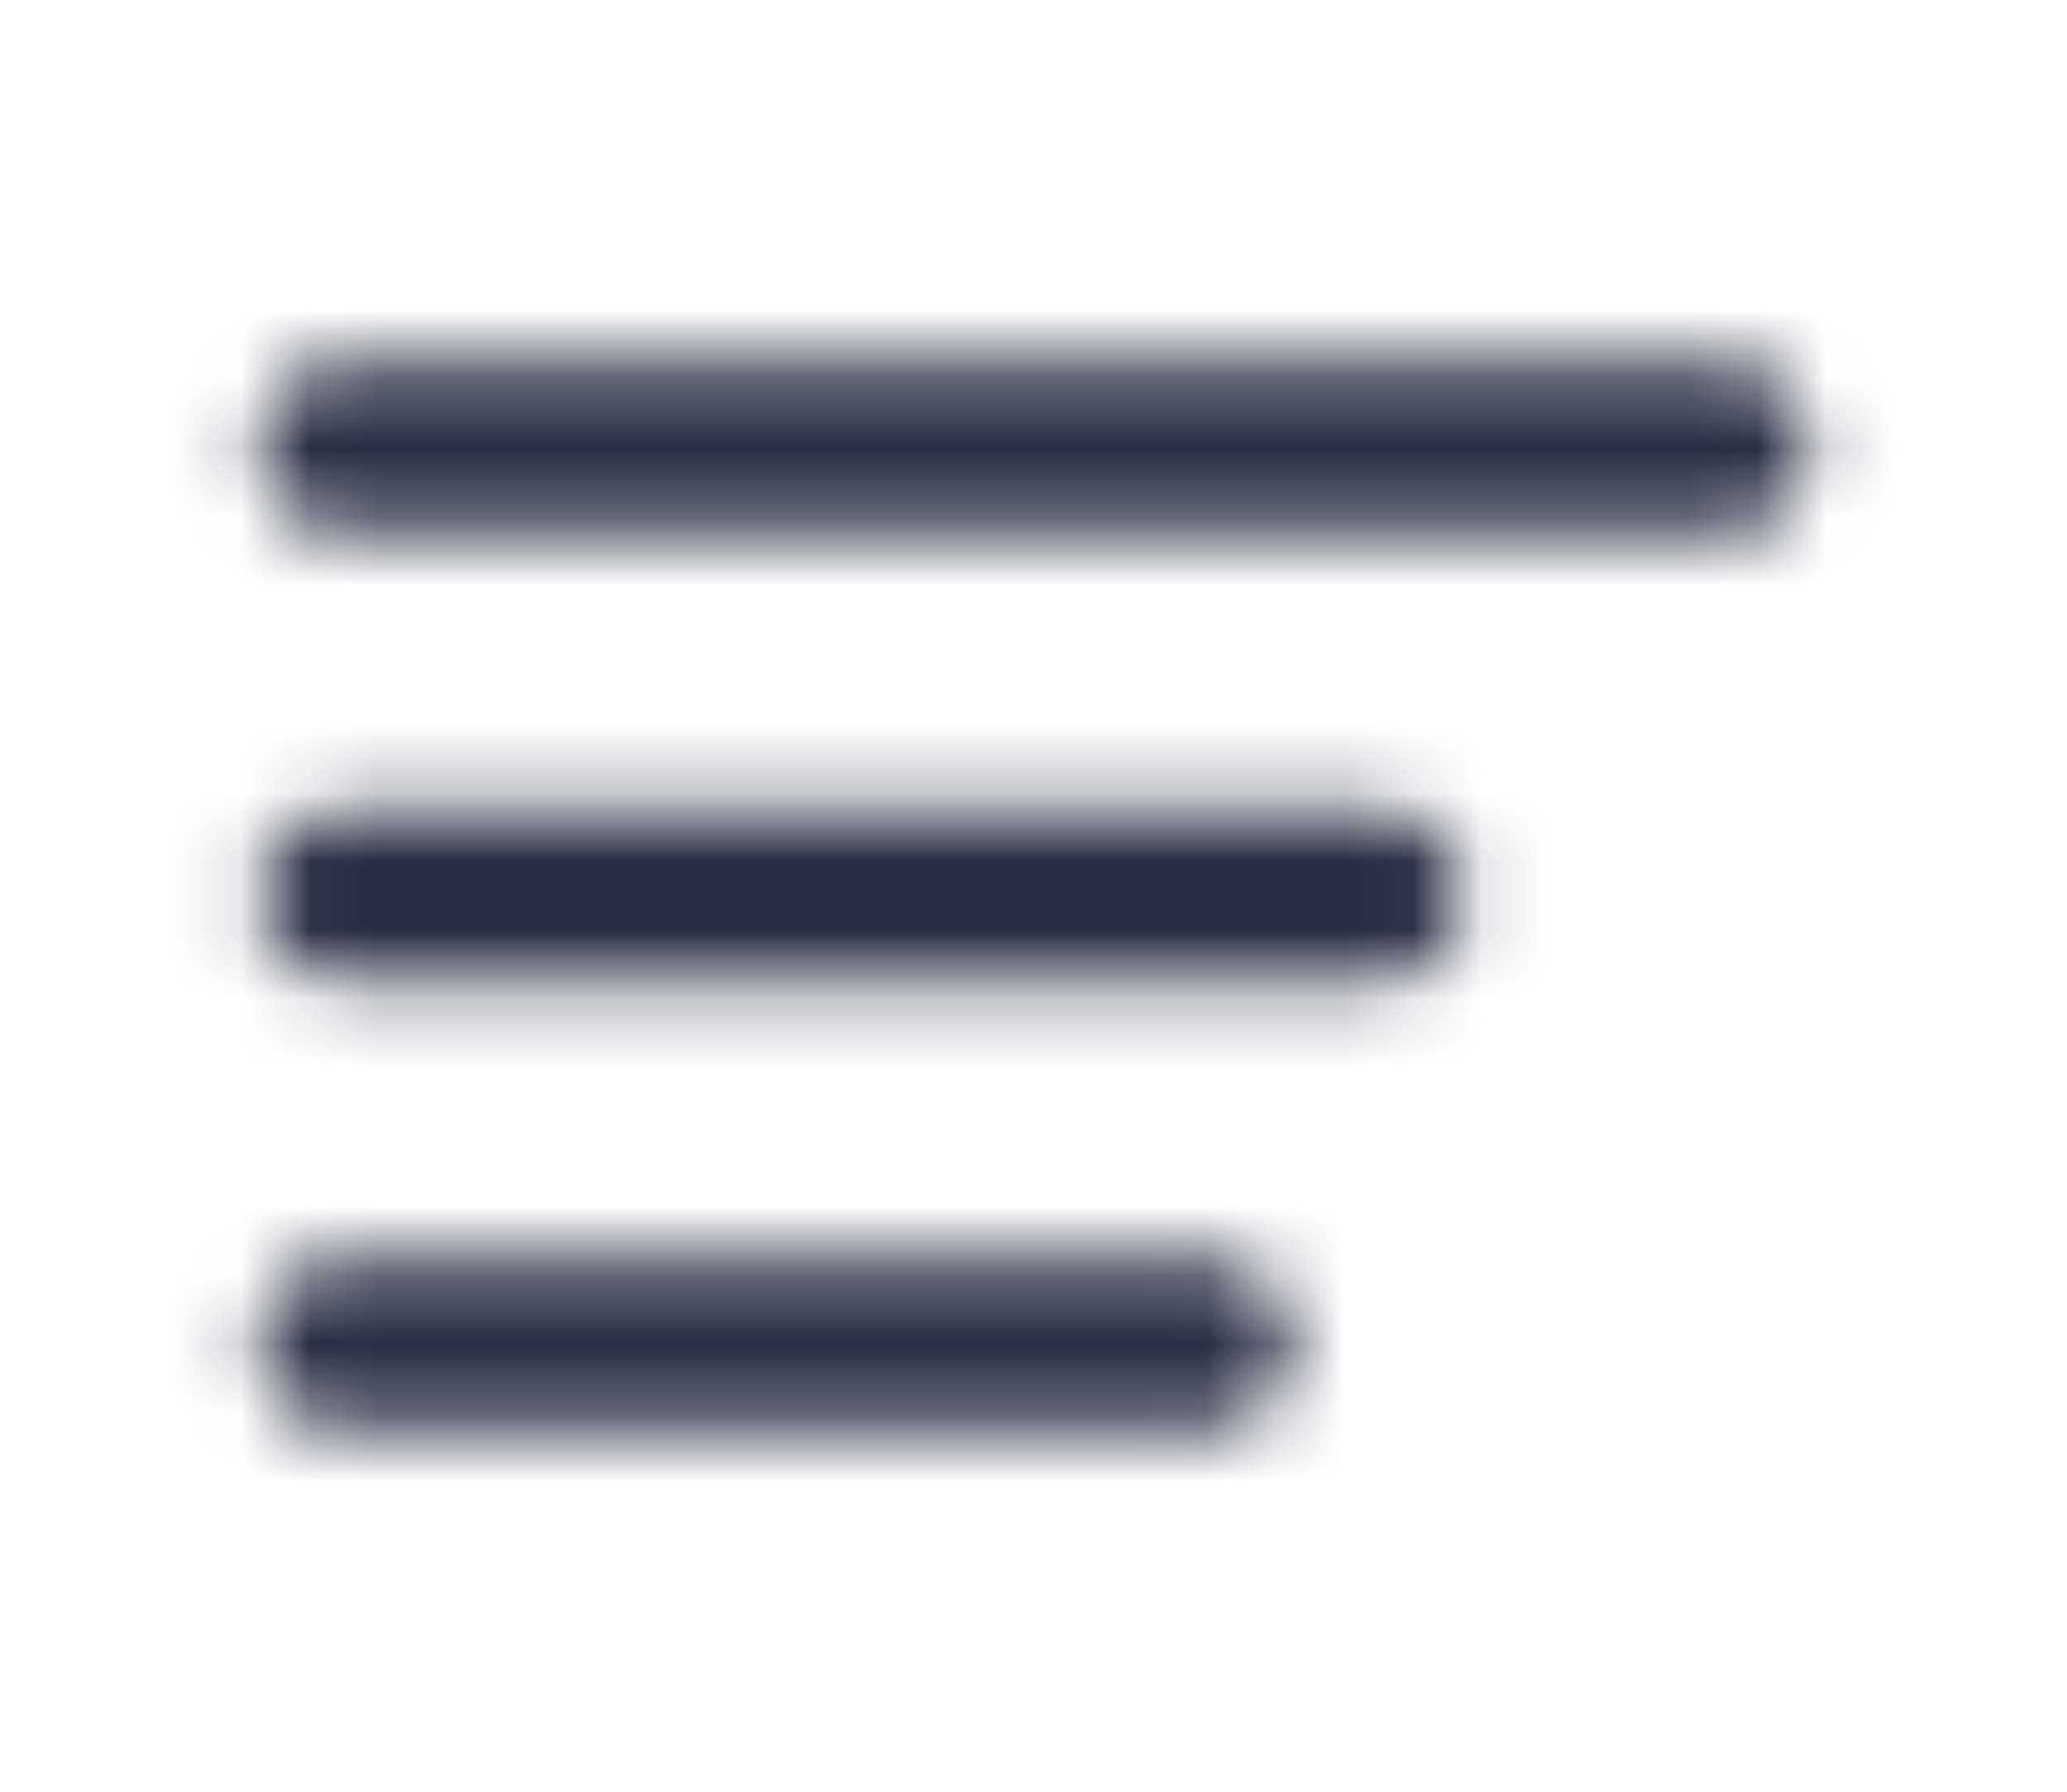 <svg width="30" height="26" viewBox="0 0 30 26" fill="none" xmlns="http://www.w3.org/2000/svg">
<mask id="mask0" mask-type="alpha" maskUnits="userSpaceOnUse" x="0" y="0" width="30" height="26">
<g clip-path="url(#clip0)">
<path d="M5 19.5H17.5M5 13H20M5 6.5L25 6.5" stroke="#2E2F37" stroke-width="2.5" stroke-linecap="round" stroke-linejoin="round"/>
</g>
</mask>
<g mask="url(#mask0)">
<rect x="-35" y="-37" width="100" height="100" fill="#292D42"/>
</g>
<defs>
<clipPath id="clip0">
<rect width="26" height="30" fill="white" transform="translate(30) rotate(90)"/>
</clipPath>
</defs>
</svg>
